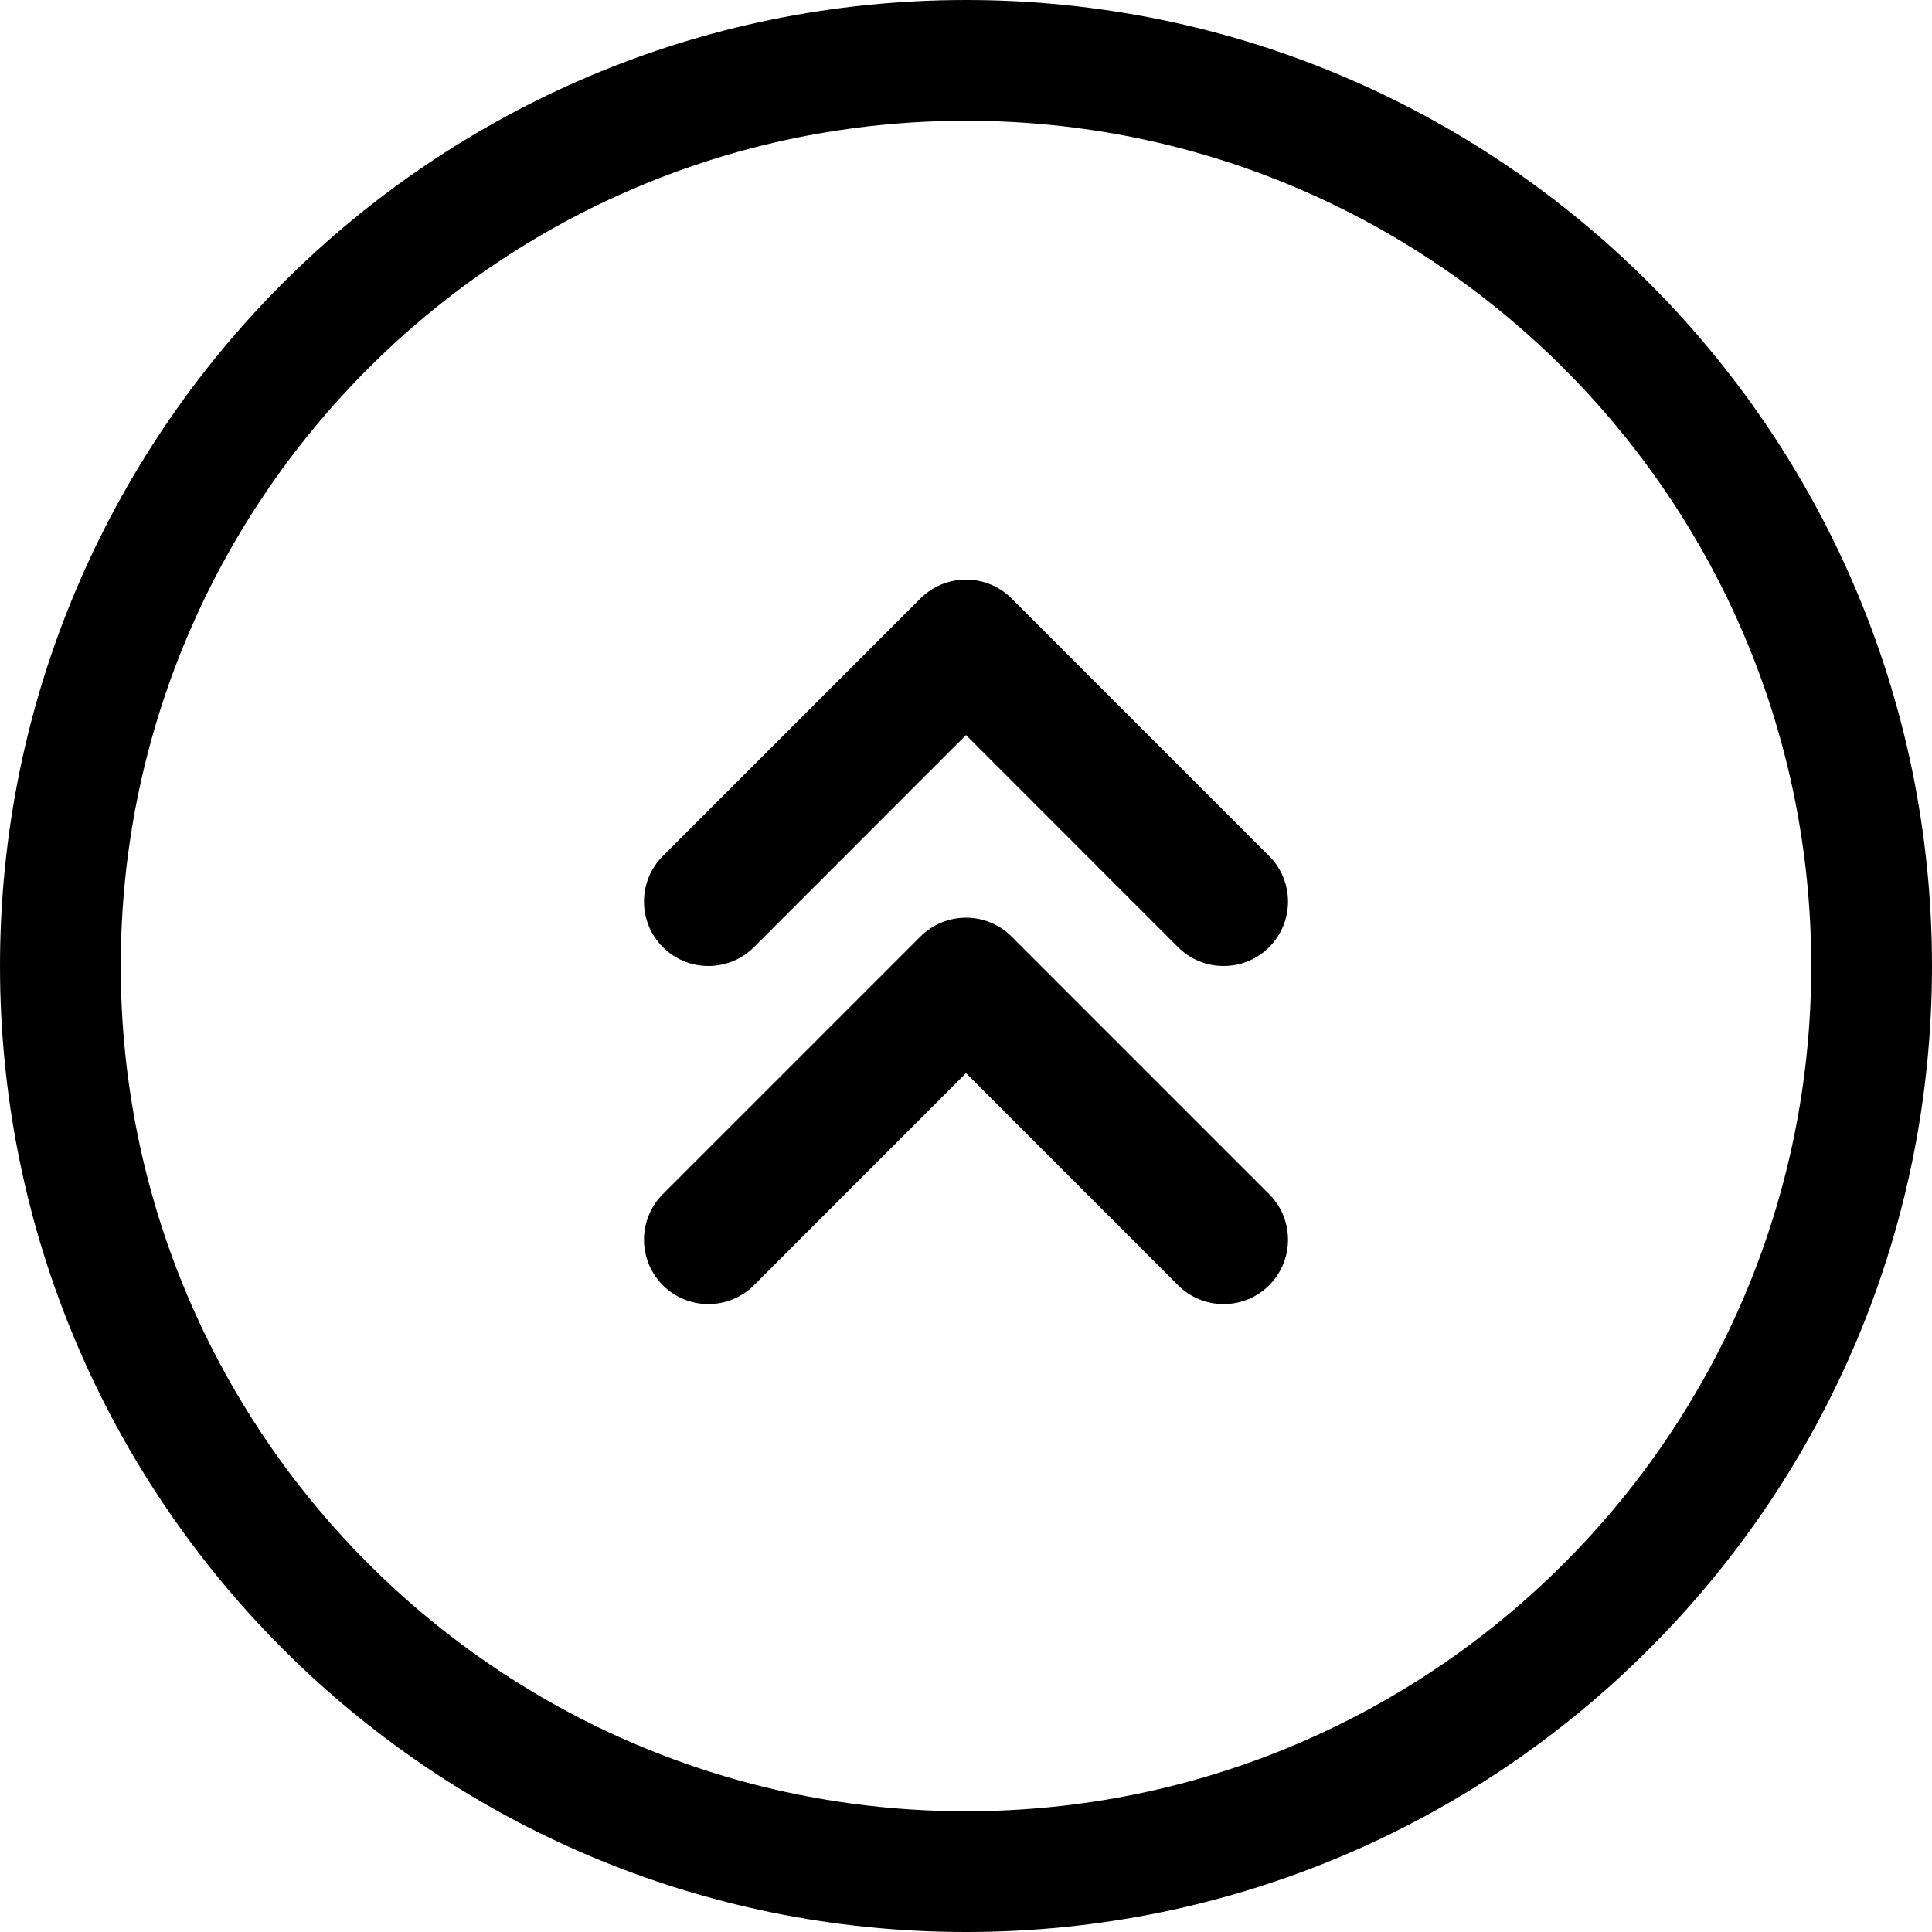 <svg width="24" height="24" viewBox="0 0 24 24" fill="none" xmlns="http://www.w3.org/2000/svg">
<path d="M22.5 12C22.5 17.799 17.799 22.5 12 22.5C6.201 22.5 1.5 17.799 1.5 12C1.5 6.201 6.201 1.5 12 1.5C17.799 1.5 22.5 6.201 22.5 12ZM12 24C18.627 24 24 18.627 24 12C24 5.373 18.627 0 12 0C5.373 0 0 5.373 0 12C0 18.627 5.373 24 12 24ZM8.234 11.766C8.547 12.078 9.053 12.078 9.366 11.766L12 9.131L14.634 11.766C14.947 12.078 15.453 12.078 15.766 11.766C16.078 11.453 16.078 10.947 15.766 10.634L12.566 7.434C12.253 7.122 11.747 7.122 11.434 7.434L8.234 10.634C7.922 10.947 7.922 11.453 8.234 11.766ZM8.234 14.834C7.922 15.147 7.922 15.653 8.234 15.966C8.547 16.278 9.053 16.278 9.366 15.966L12 13.331L14.634 15.966C14.947 16.278 15.453 16.278 15.766 15.966C16.078 15.653 16.078 15.147 15.766 14.834L12.566 11.634C12.253 11.322 11.747 11.322 11.434 11.634L8.234 14.834Z" fill="black"/>
</svg>
